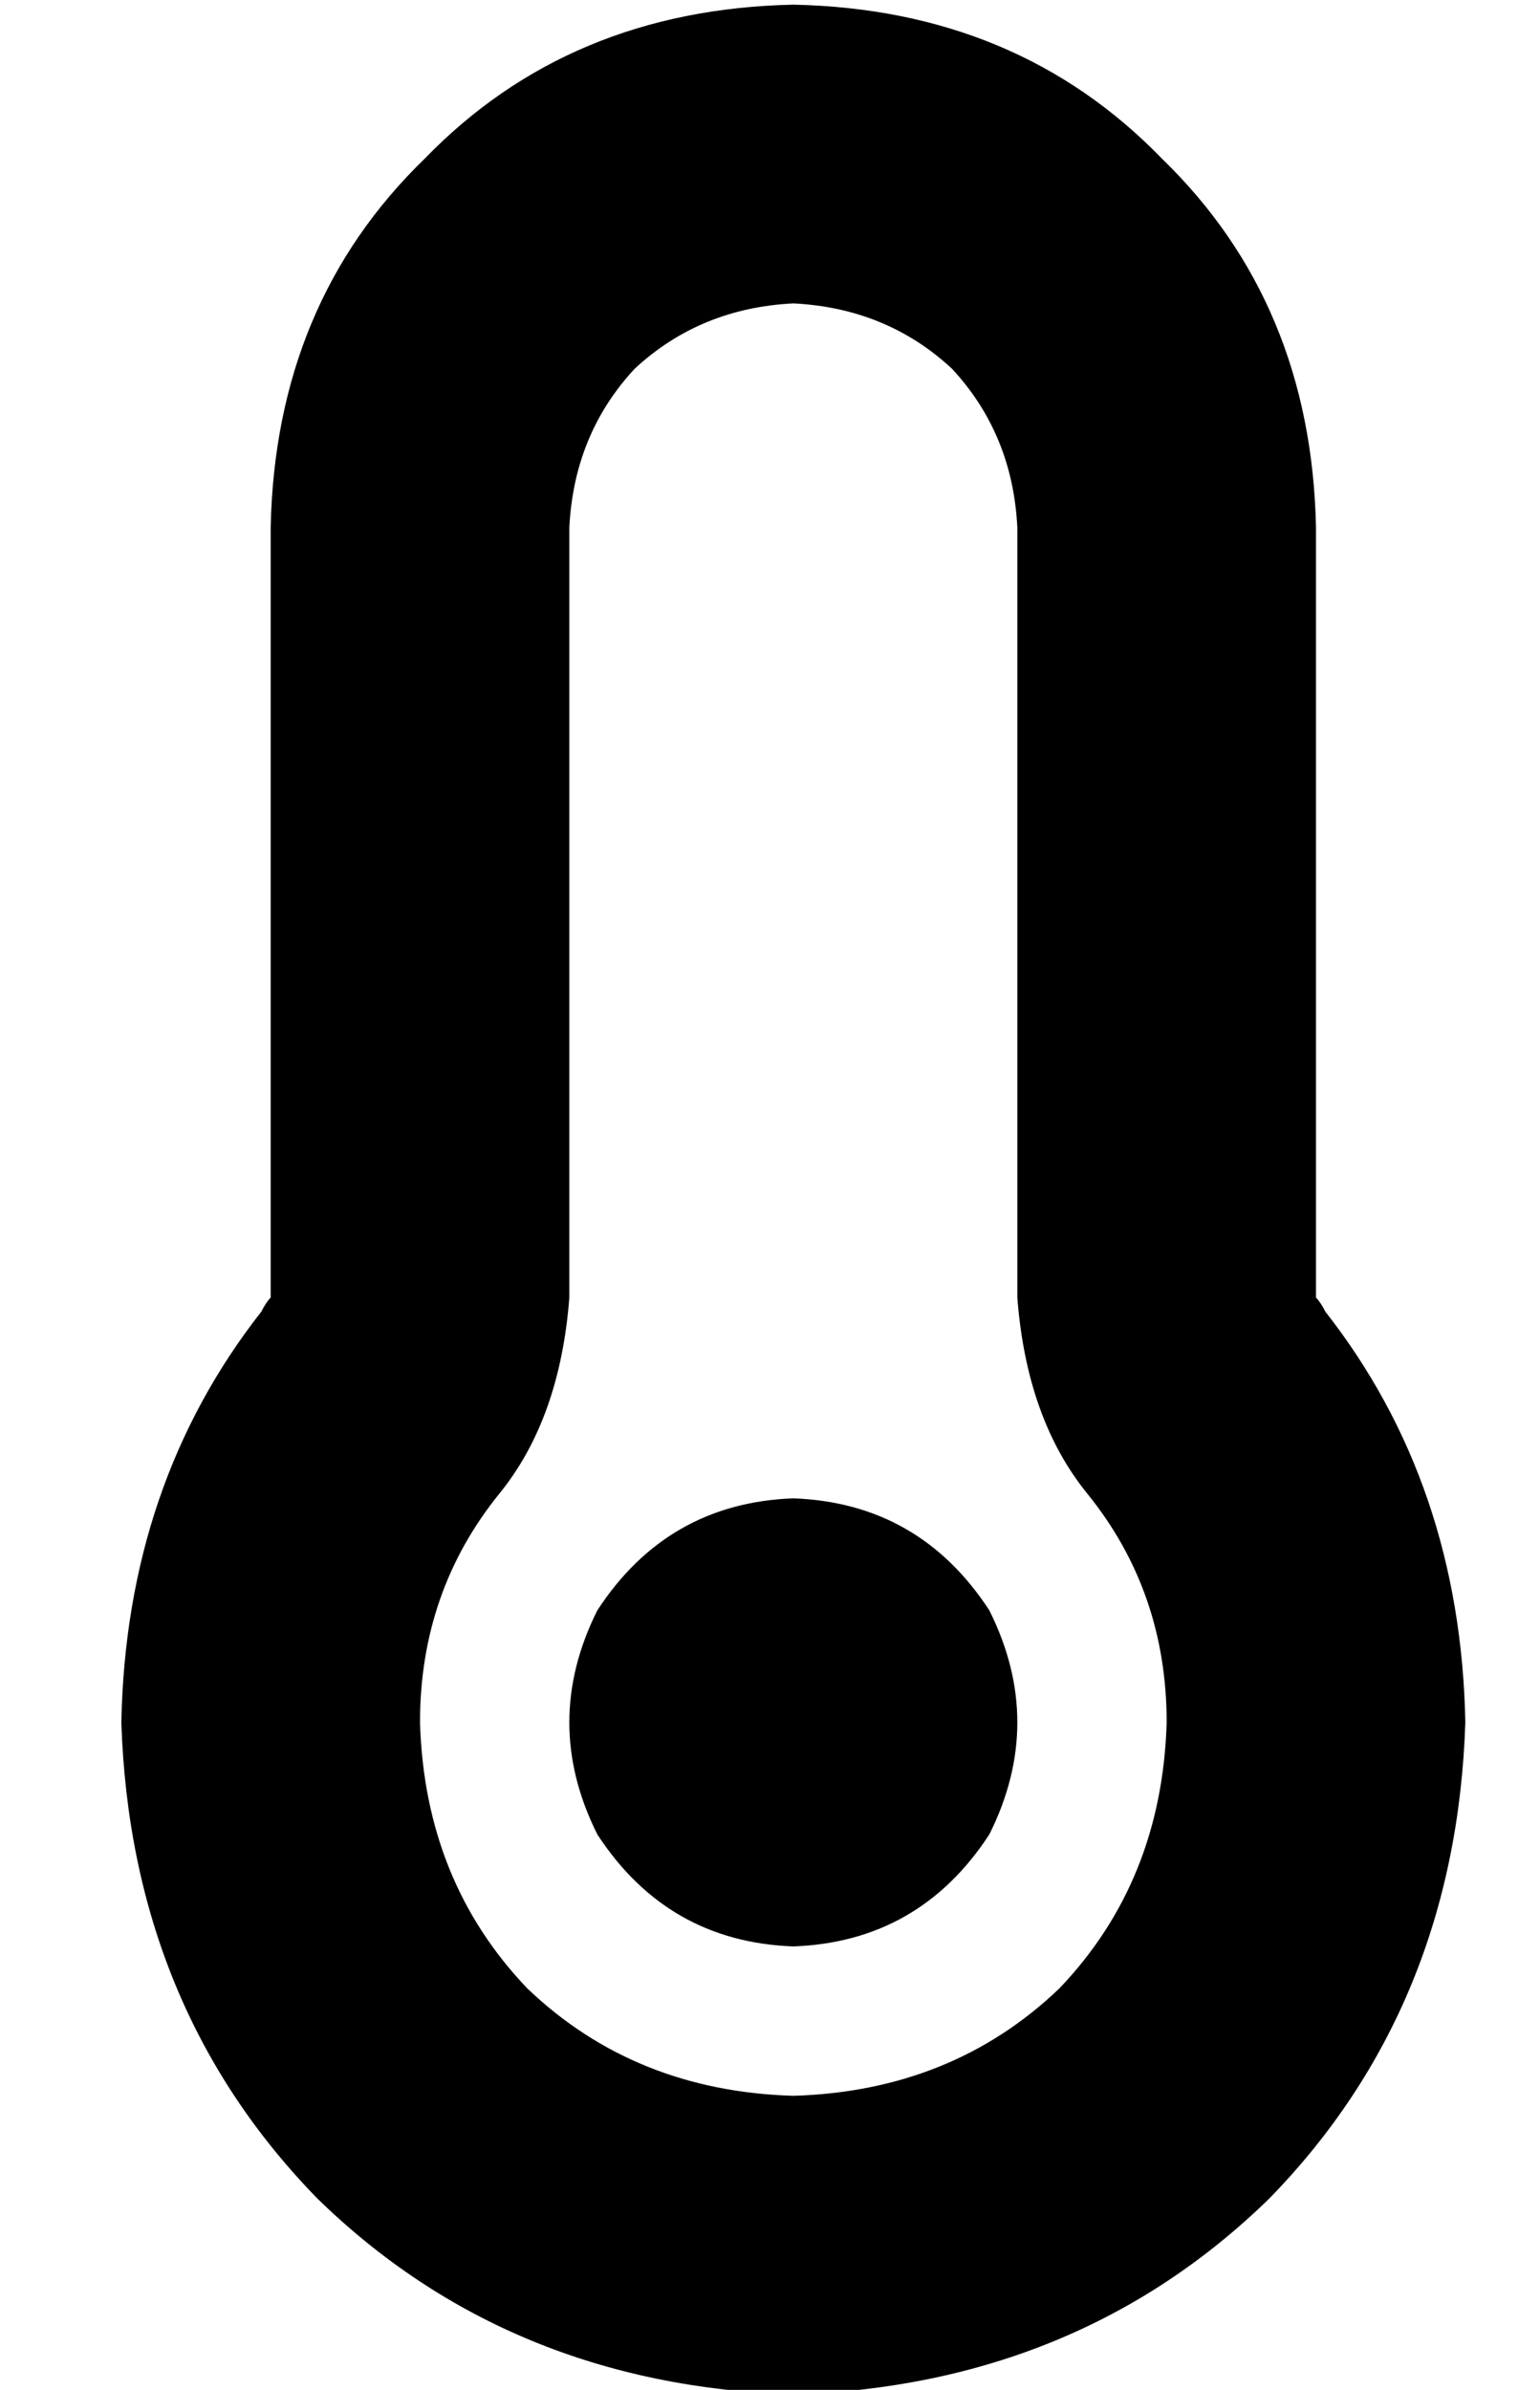 <?xml version="1.0" standalone="no"?>
<!DOCTYPE svg PUBLIC "-//W3C//DTD SVG 1.1//EN" "http://www.w3.org/Graphics/SVG/1.1/DTD/svg11.dtd" >
<svg xmlns="http://www.w3.org/2000/svg" xmlns:xlink="http://www.w3.org/1999/xlink" version="1.1" viewBox="-10 -40 330 512">
   <path fill="currentColor"
d="M112 73q1 -20 14 -34v0v0q14 -13 34 -14q20 1 34 14q13 14 14 34v165v0q2 26 15 42q17 21 17 49q-1 34 -23 57q-23 22 -57 23q-34 -1 -57 -23q-22 -23 -23 -57q0 -28 17 -49q13 -16 15 -42v-165v0zM160 -39q-48 1 -79 33v0v0q-32 31 -33 79v165v0v0v0q-1 1 -2 3
q-29 37 -30 88q2 61 42 102q41 40 102 42q61 -2 102 -42q40 -41 42 -102q-1 -51 -30 -88q-1 -2 -2 -3v0v0v-165v0q-1 -48 -33 -79q-31 -32 -79 -33v0zM160 377q27 -1 42 -24q12 -24 0 -48q-15 -23 -42 -24q-27 1 -42 24q-12 24 0 48q15 23 42 24v0z" />
</svg>
